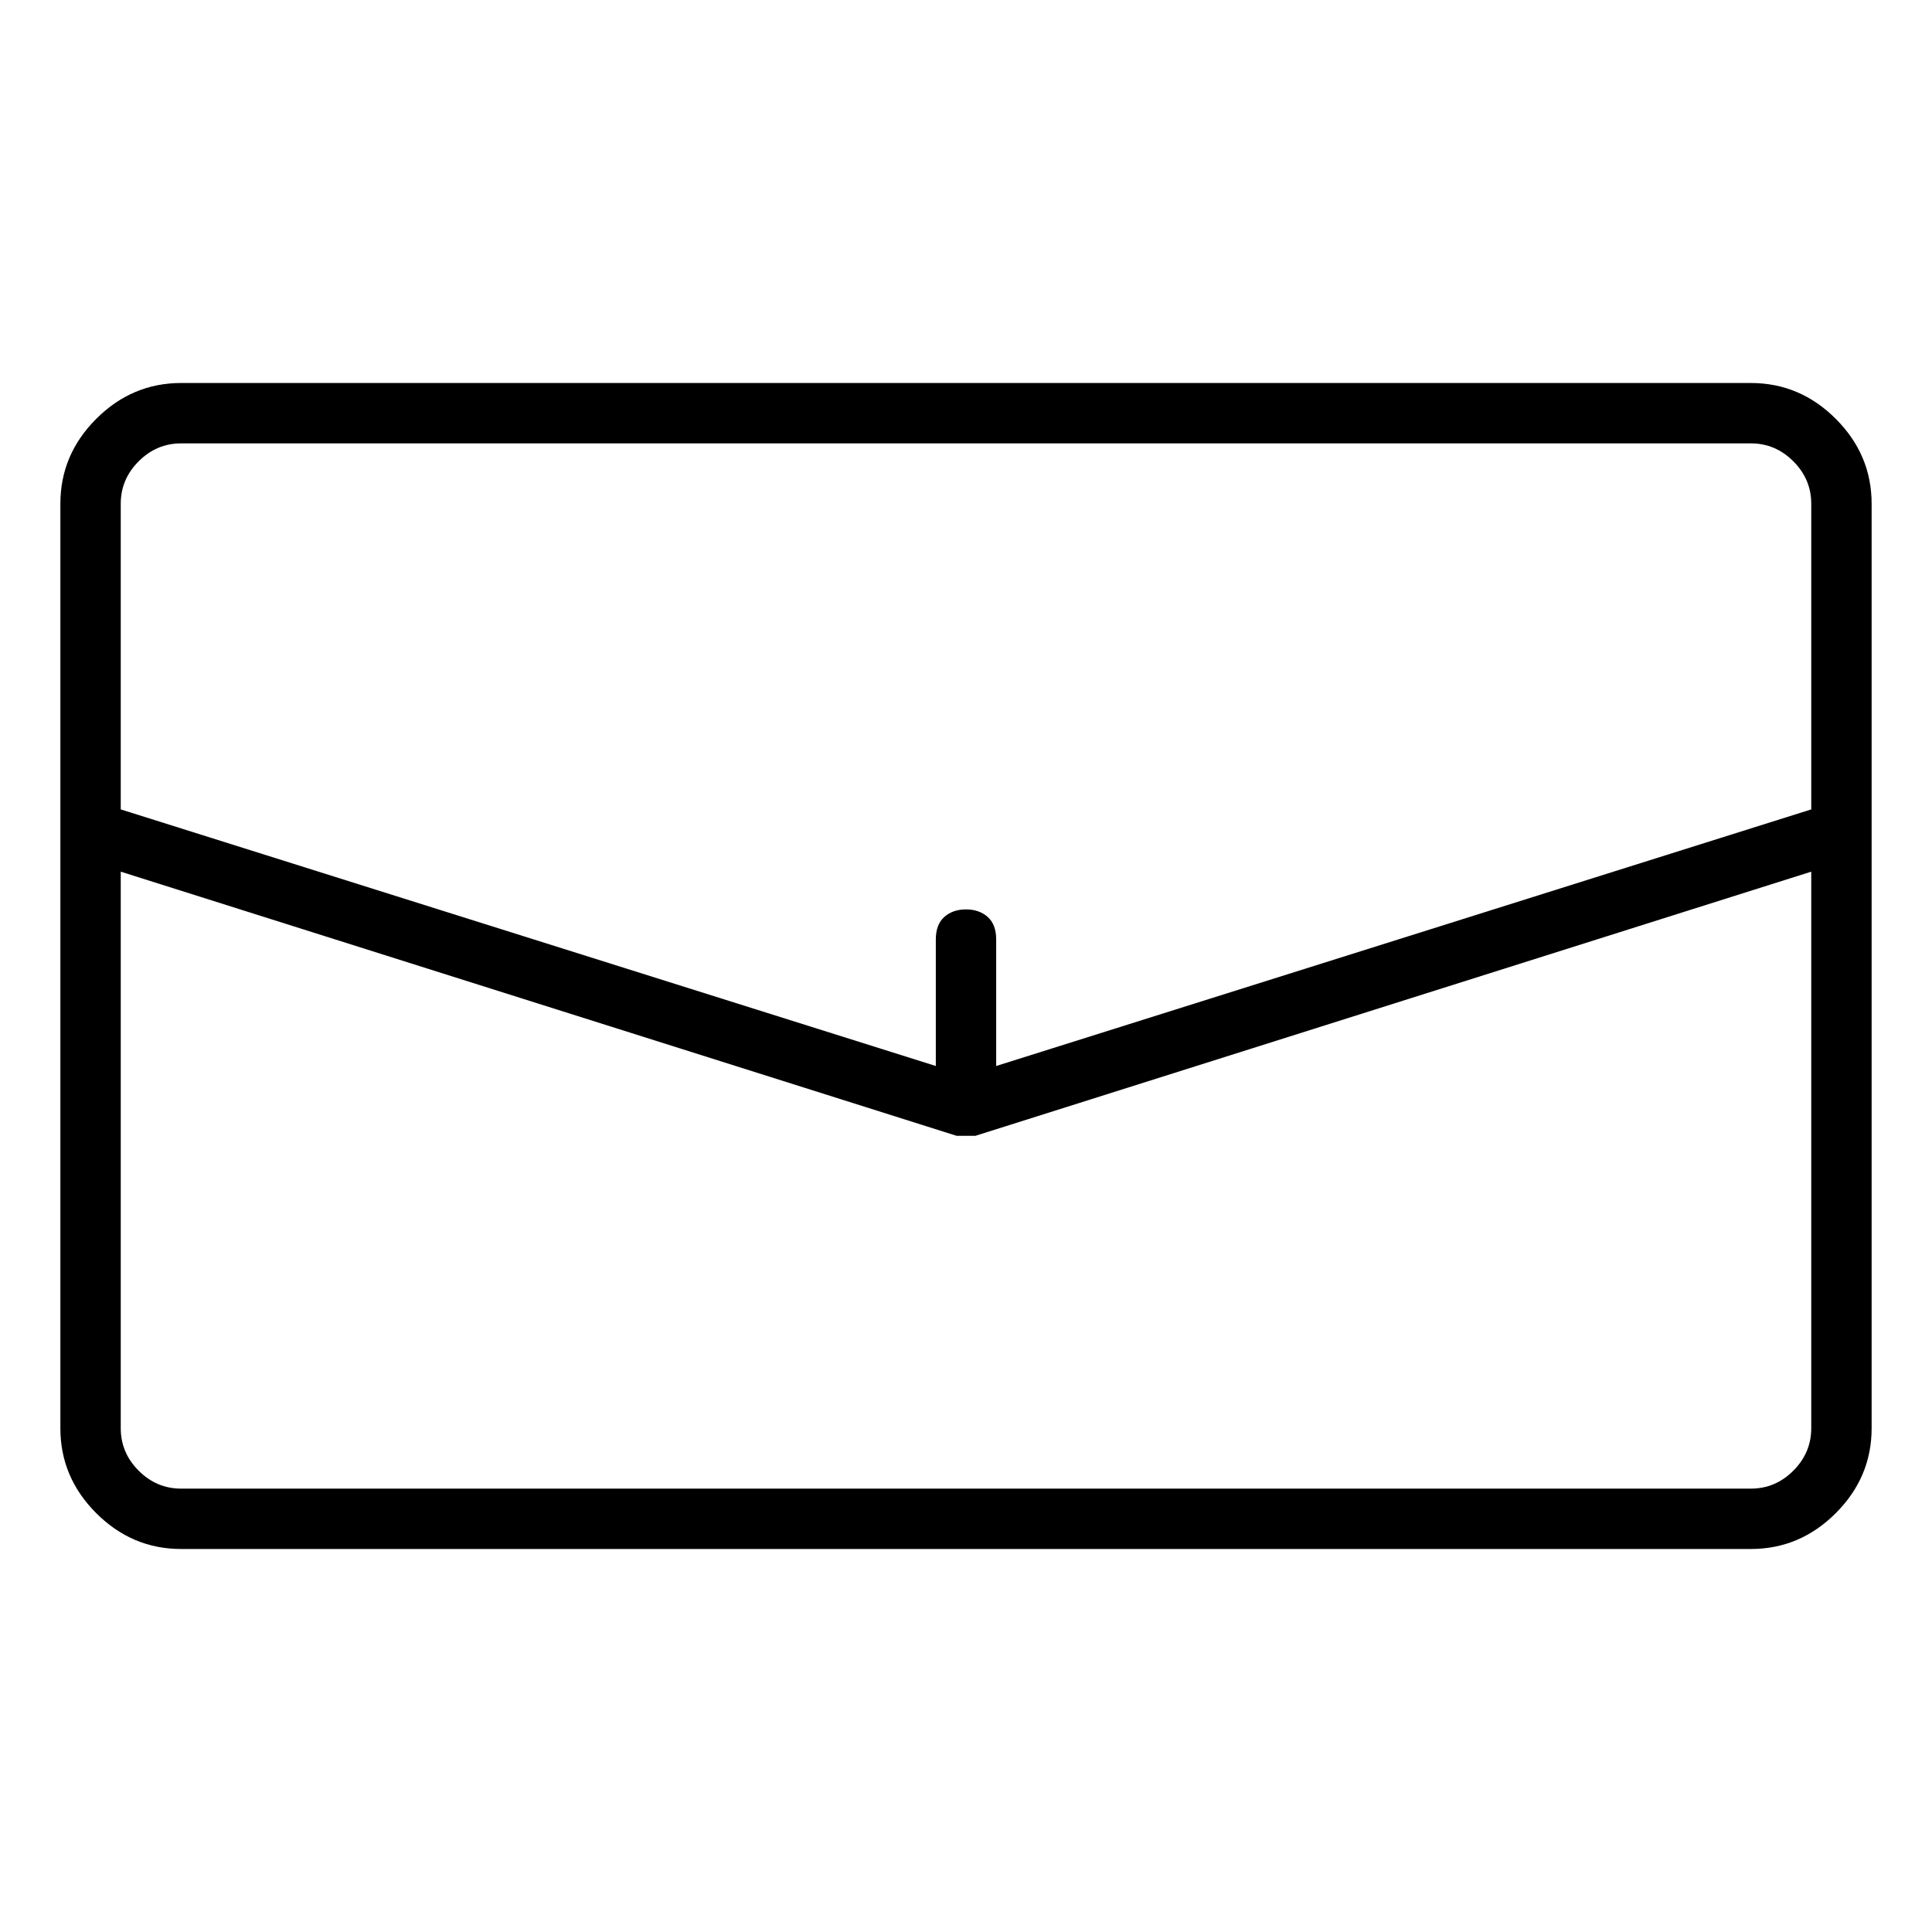 <svg viewBox="0 0 1024 1024" xmlns="http://www.w3.org/2000/svg">
  <path transform="scale(1, -1) translate(0, -960)" fill="currentColor" d="M928 757h-832q-26 0 -45 -19t-19 -45v-490q0 -26 19 -45t45 -19h832q26 0 45 19t19 45v490q0 26 -19 45t-45 19v0zM96 725h832q13 0 22.5 -9.5t9.5 -22.5v-162l-432 -136v67q0 8 -4.5 12t-11.5 4t-11.5 -4t-4.5 -12v-67l-432 136v162q0 13 9.5 22.5t22.5 9.5v0zM928 171 h-832q-13 0 -22.5 9.5t-9.5 22.5v295l443 -140h2.5h2.5h2.5h2.5l443 140v-295q0 -13 -9.5 -22.5t-22.5 -9.5z" />
</svg>